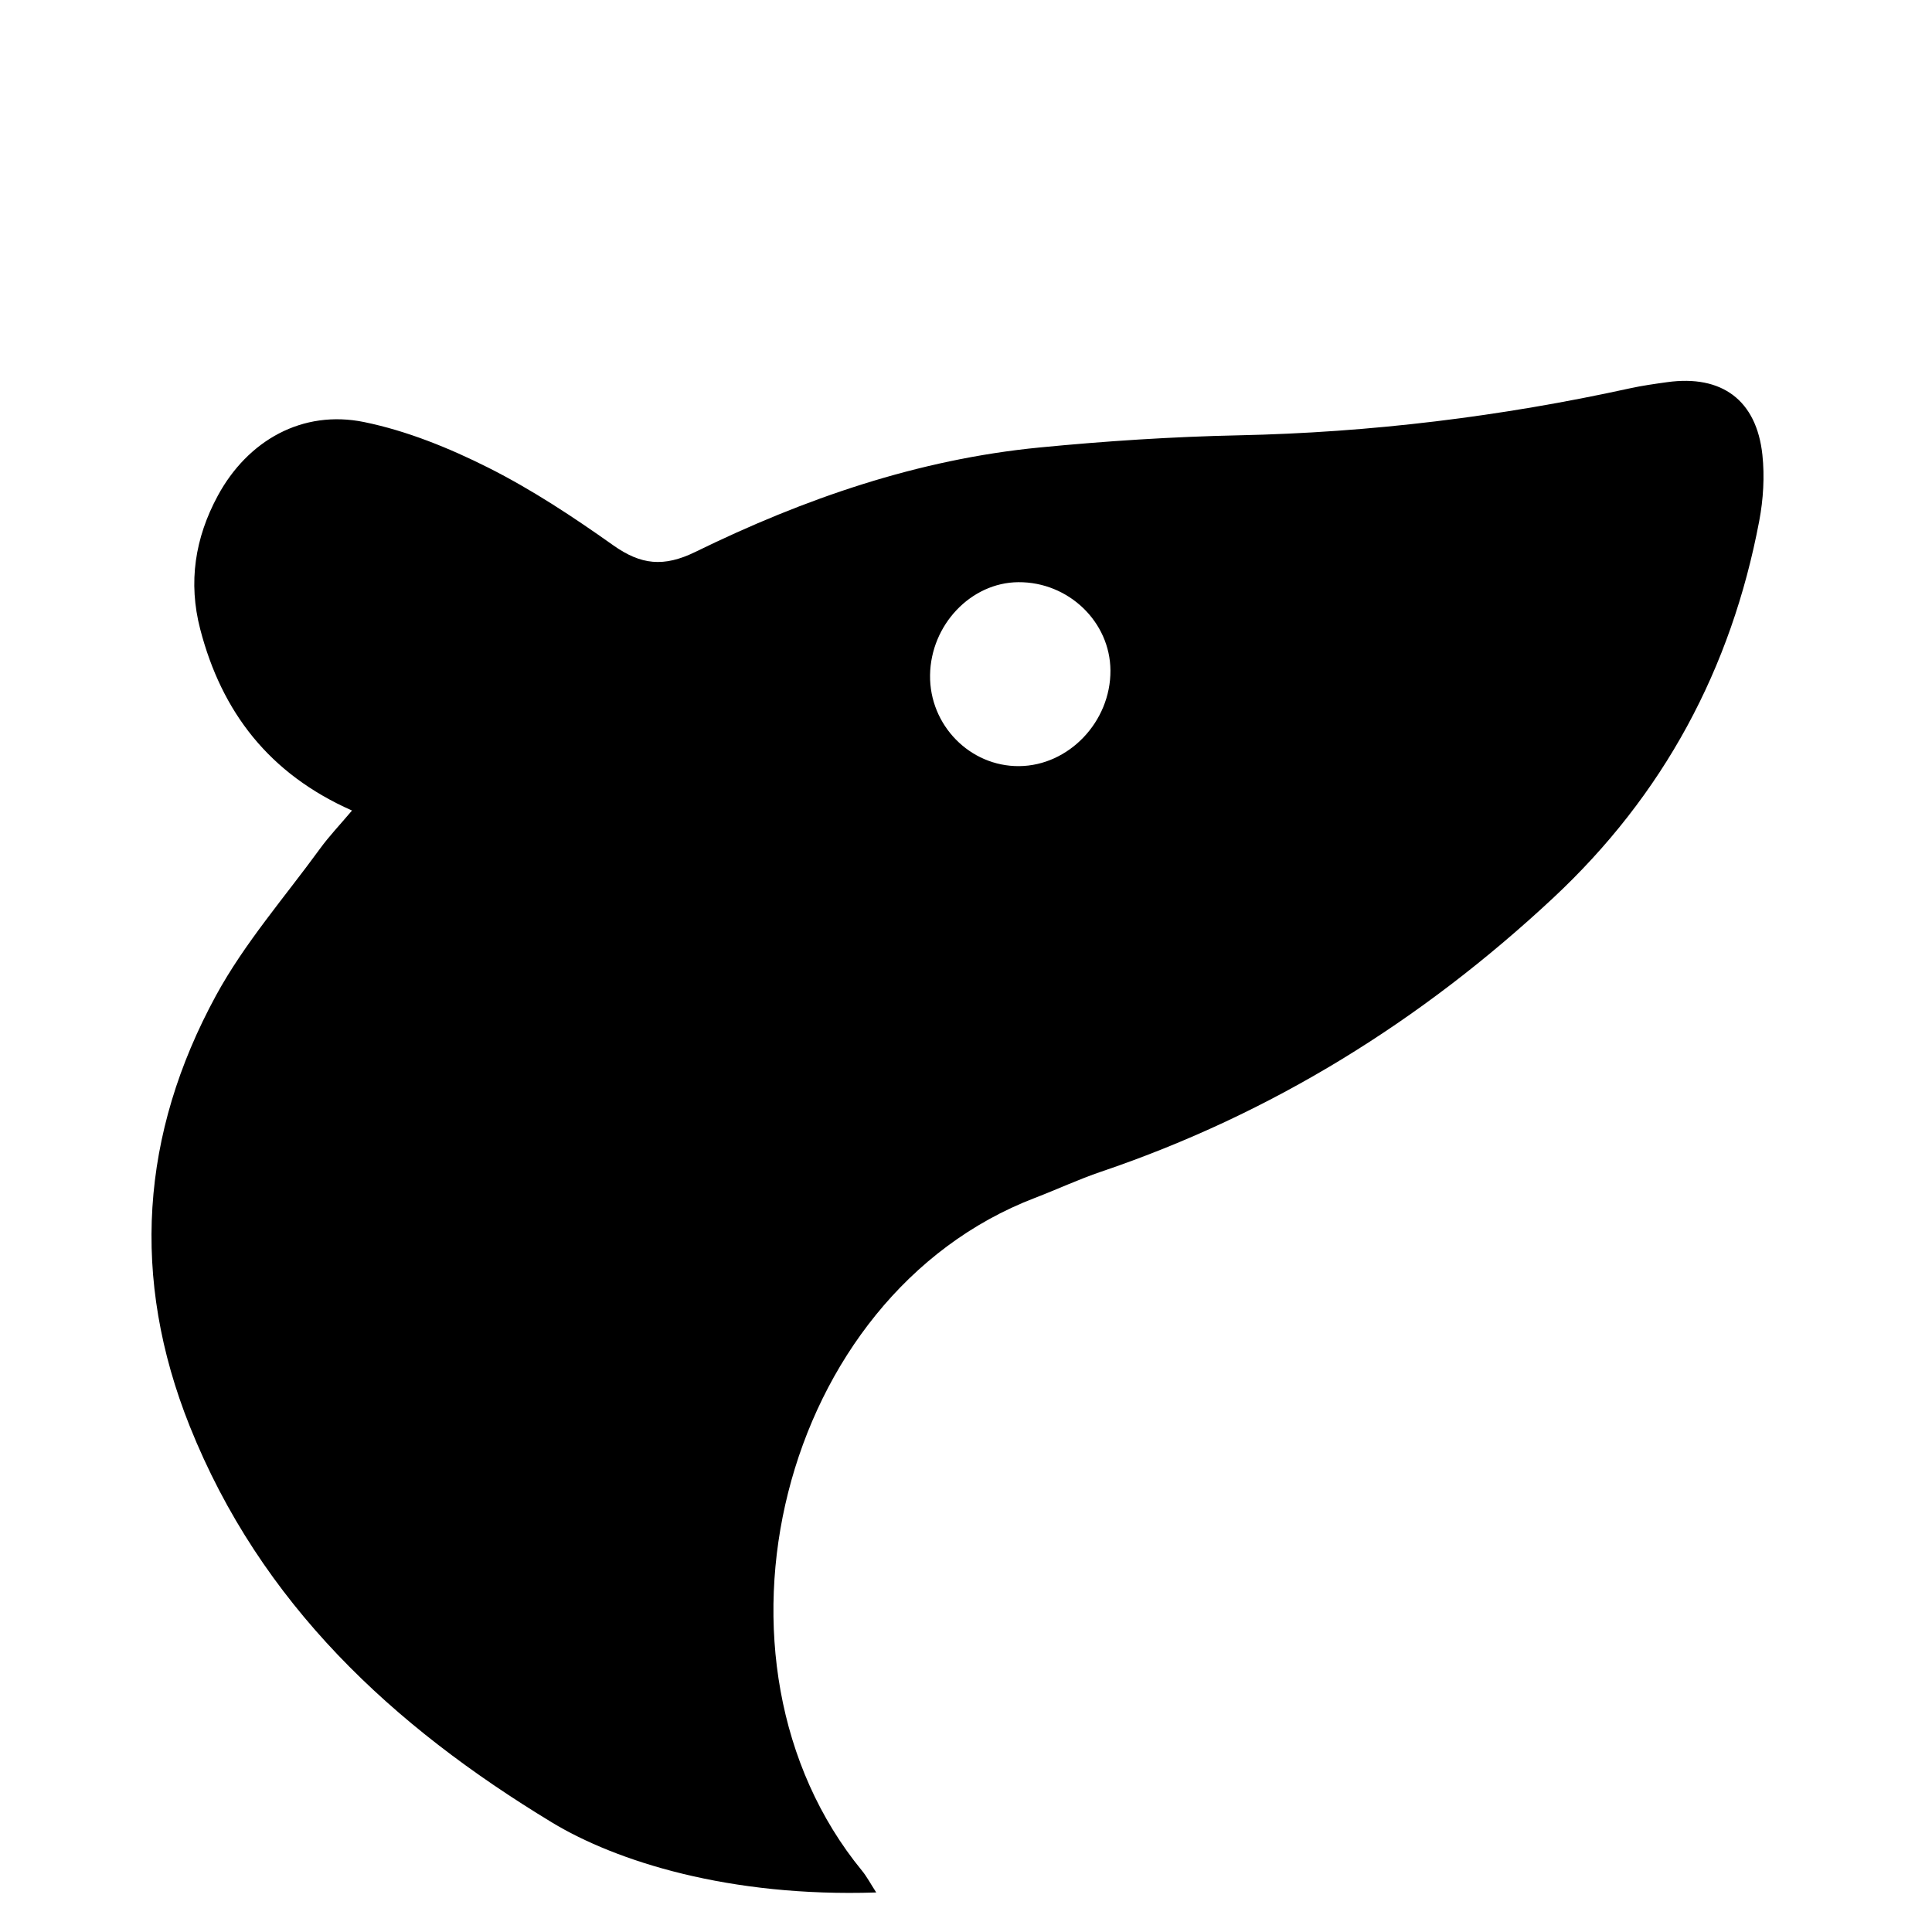 <svg width="320" height="320" viewBox="0 0 320 320" fill="none" xmlns="http://www.w3.org/2000/svg">
<path d="M58.304 134.25C44.563 128.168 36.724 117.93 33.16 104.207C31.142 96.436 32.301 89.088 36.065 82.124C41.036 72.927 50.114 67.81 60.332 69.911C67.41 71.367 74.376 74.195 80.867 77.456C88.102 81.092 94.947 85.622 101.57 90.317C106.17 93.578 109.944 93.974 115.202 91.401C133.207 82.59 152.058 76.079 172.152 74.121C183.117 73.053 194.143 72.336 205.155 72.102C227.023 71.639 248.589 69.006 269.932 64.326C271.98 63.877 274.067 63.584 276.146 63.296C285.181 62.045 290.944 66.27 291.909 75.343C292.291 78.941 292.058 82.729 291.383 86.294C286.75 110.772 275.545 131.662 257.235 148.747C235.426 169.097 210.681 184.48 182.379 194.068C178.657 195.329 175.079 197.006 171.405 198.414C129.101 214.618 114.303 275.128 142.772 309.845C143.564 310.81 144.152 311.942 145.132 313.452C120.75 314.257 102.023 308.282 91.409 301.849C65.039 285.865 43.202 265.673 31.429 236.23C21.621 211.703 23.297 187.804 35.775 164.89C40.497 156.219 47.162 148.599 53.014 140.554C54.514 138.493 56.29 136.634 58.304 134.25V134.25ZM168.795 126.895C177.014 126.83 183.973 119.545 183.924 111.056C183.877 102.993 176.972 96.371 168.673 96.428C160.823 96.483 154.162 103.49 154.047 111.817C153.932 120.1 160.642 126.959 168.795 126.895V126.895Z" fill="black"/>
</svg>
